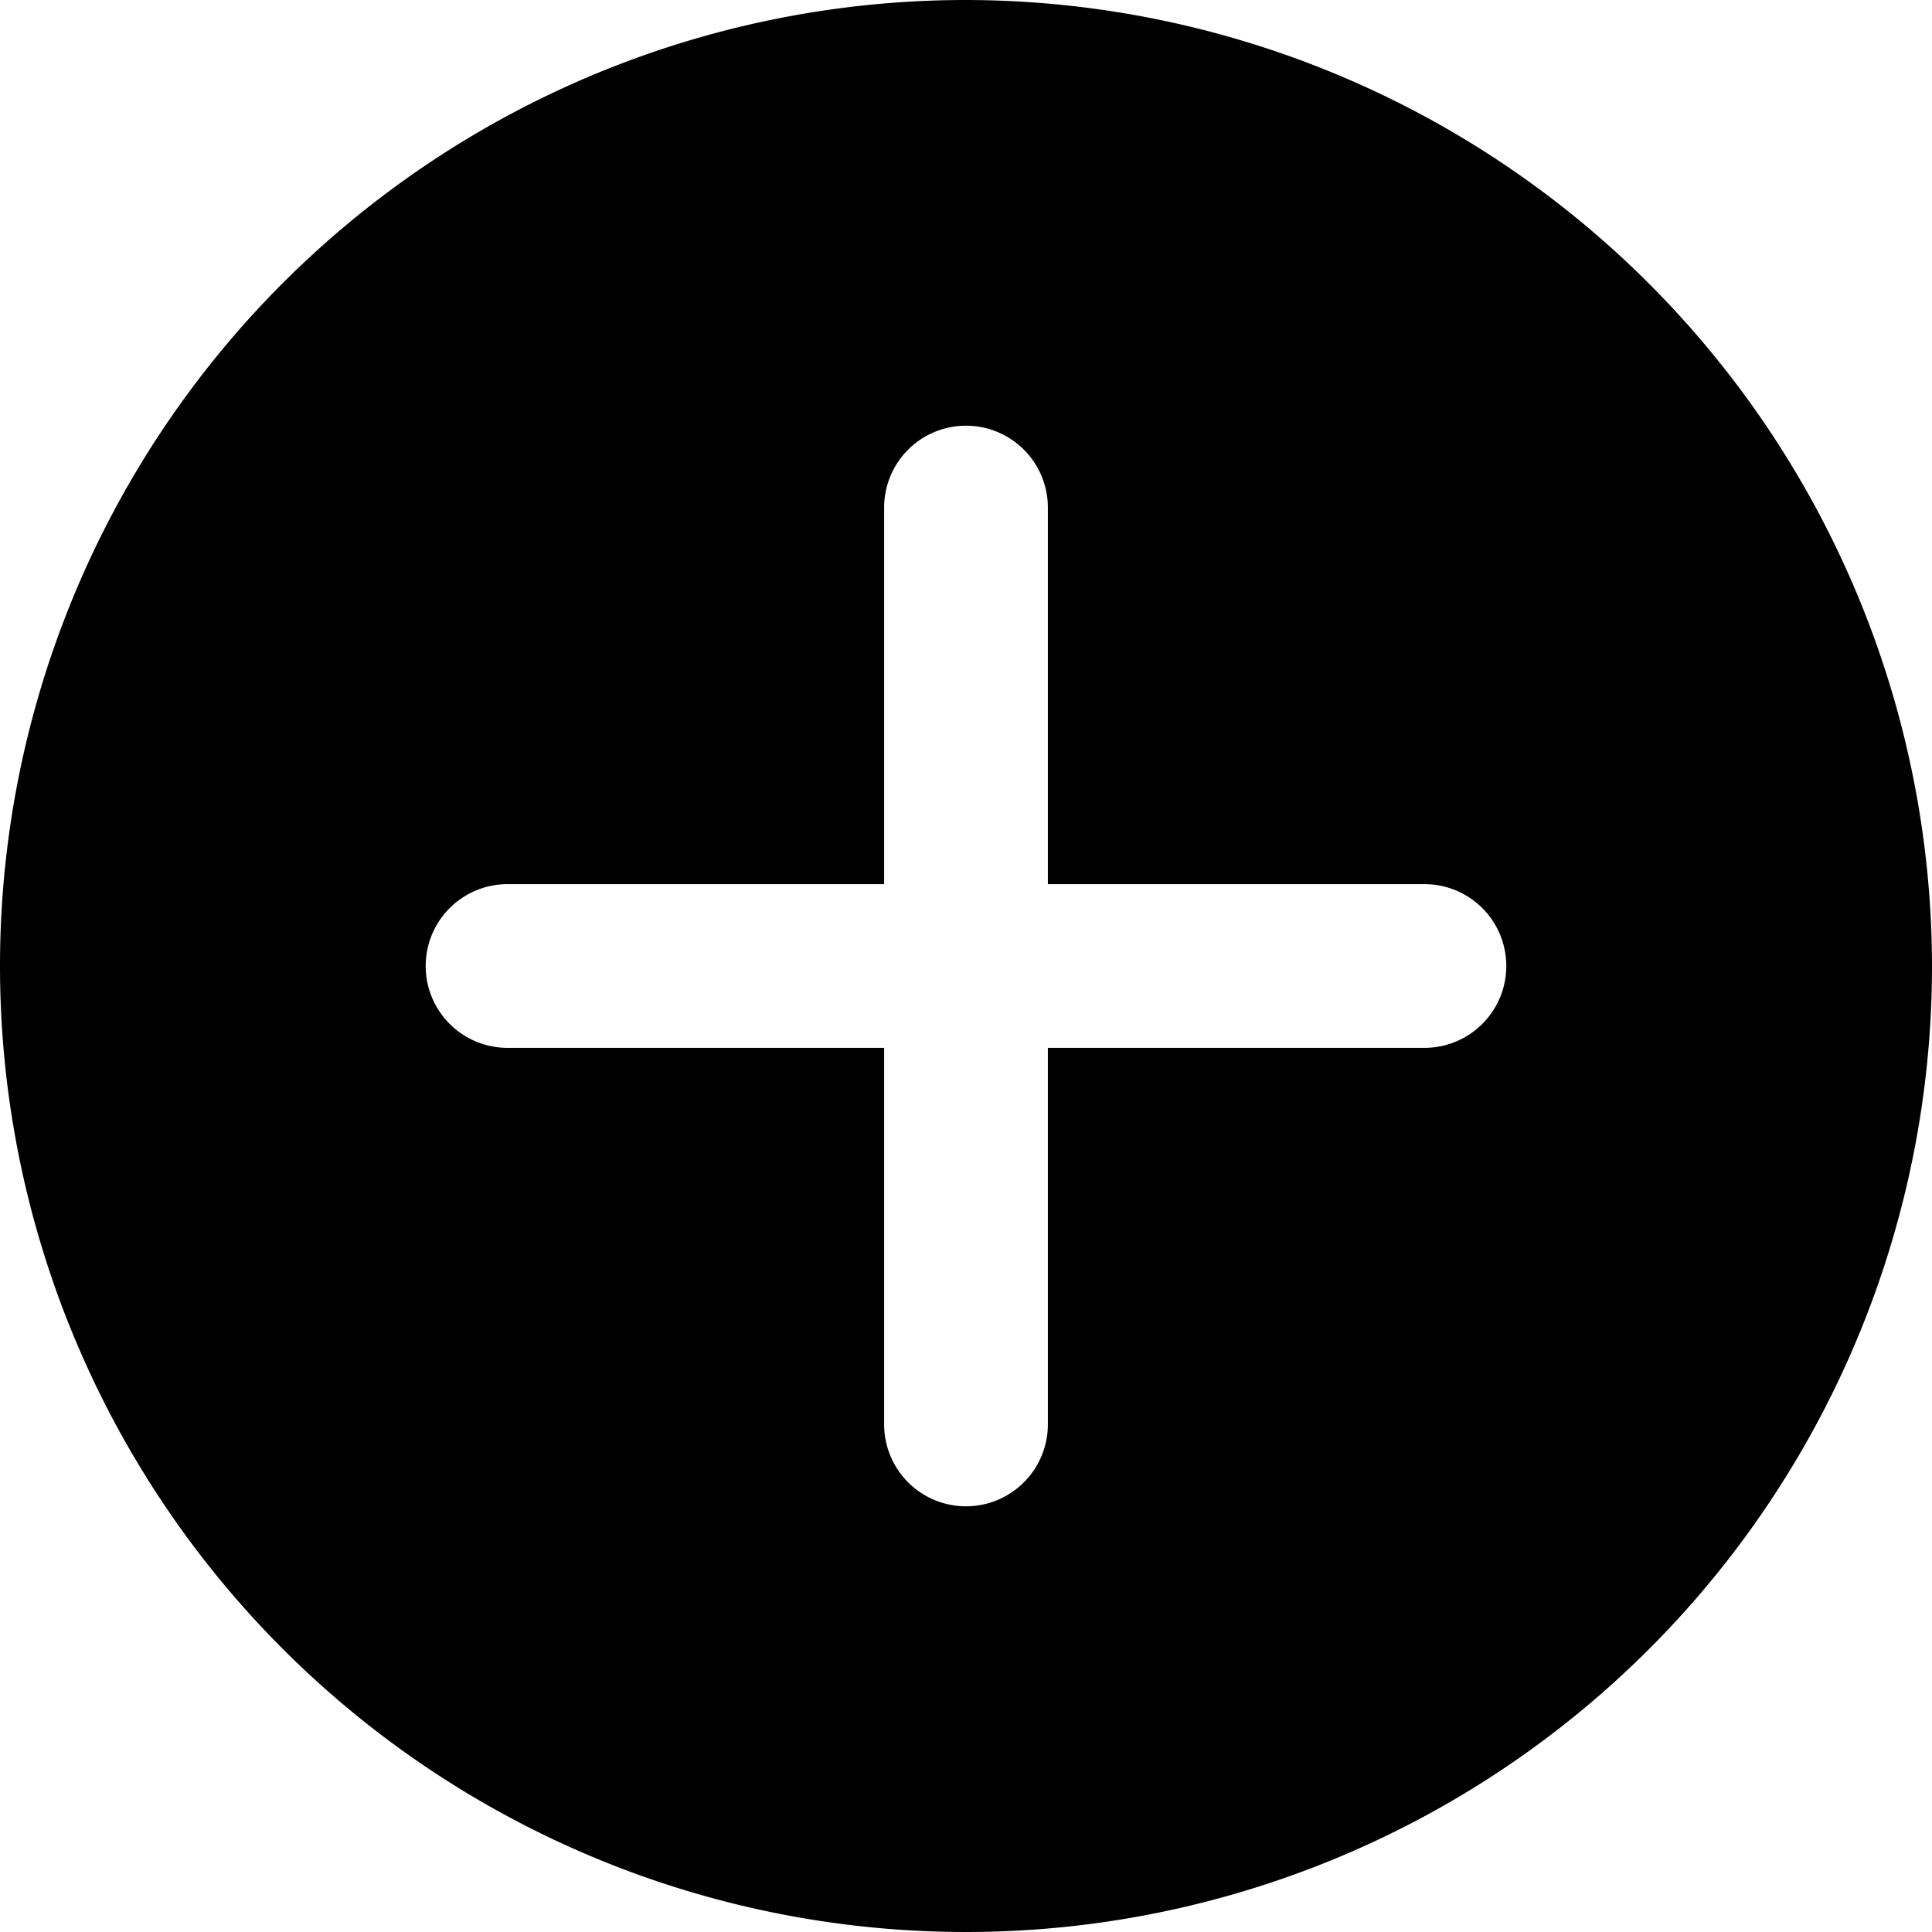 <svg xmlns="http://www.w3.org/2000/svg" viewBox="0 0 59 59"><title>add circle</title><g id="Layer_2" data-name="Layer 2"><g id="Layer_1-2" data-name="Layer 1"><g id="add_circle" data-name="add circle"><path d="M29.5,0A29.5,29.5,0,1,0,59,29.5,29.54,29.54,0,0,0,29.5,0Zm14,32H32V43.5a2.5,2.5,0,0,1-5,0V32H15.5a2.5,2.5,0,0,1,0-5H27V15.5a2.5,2.5,0,0,1,5,0V27H43.5a2.5,2.5,0,0,1,0,5Z"/></g></g></g></svg>
